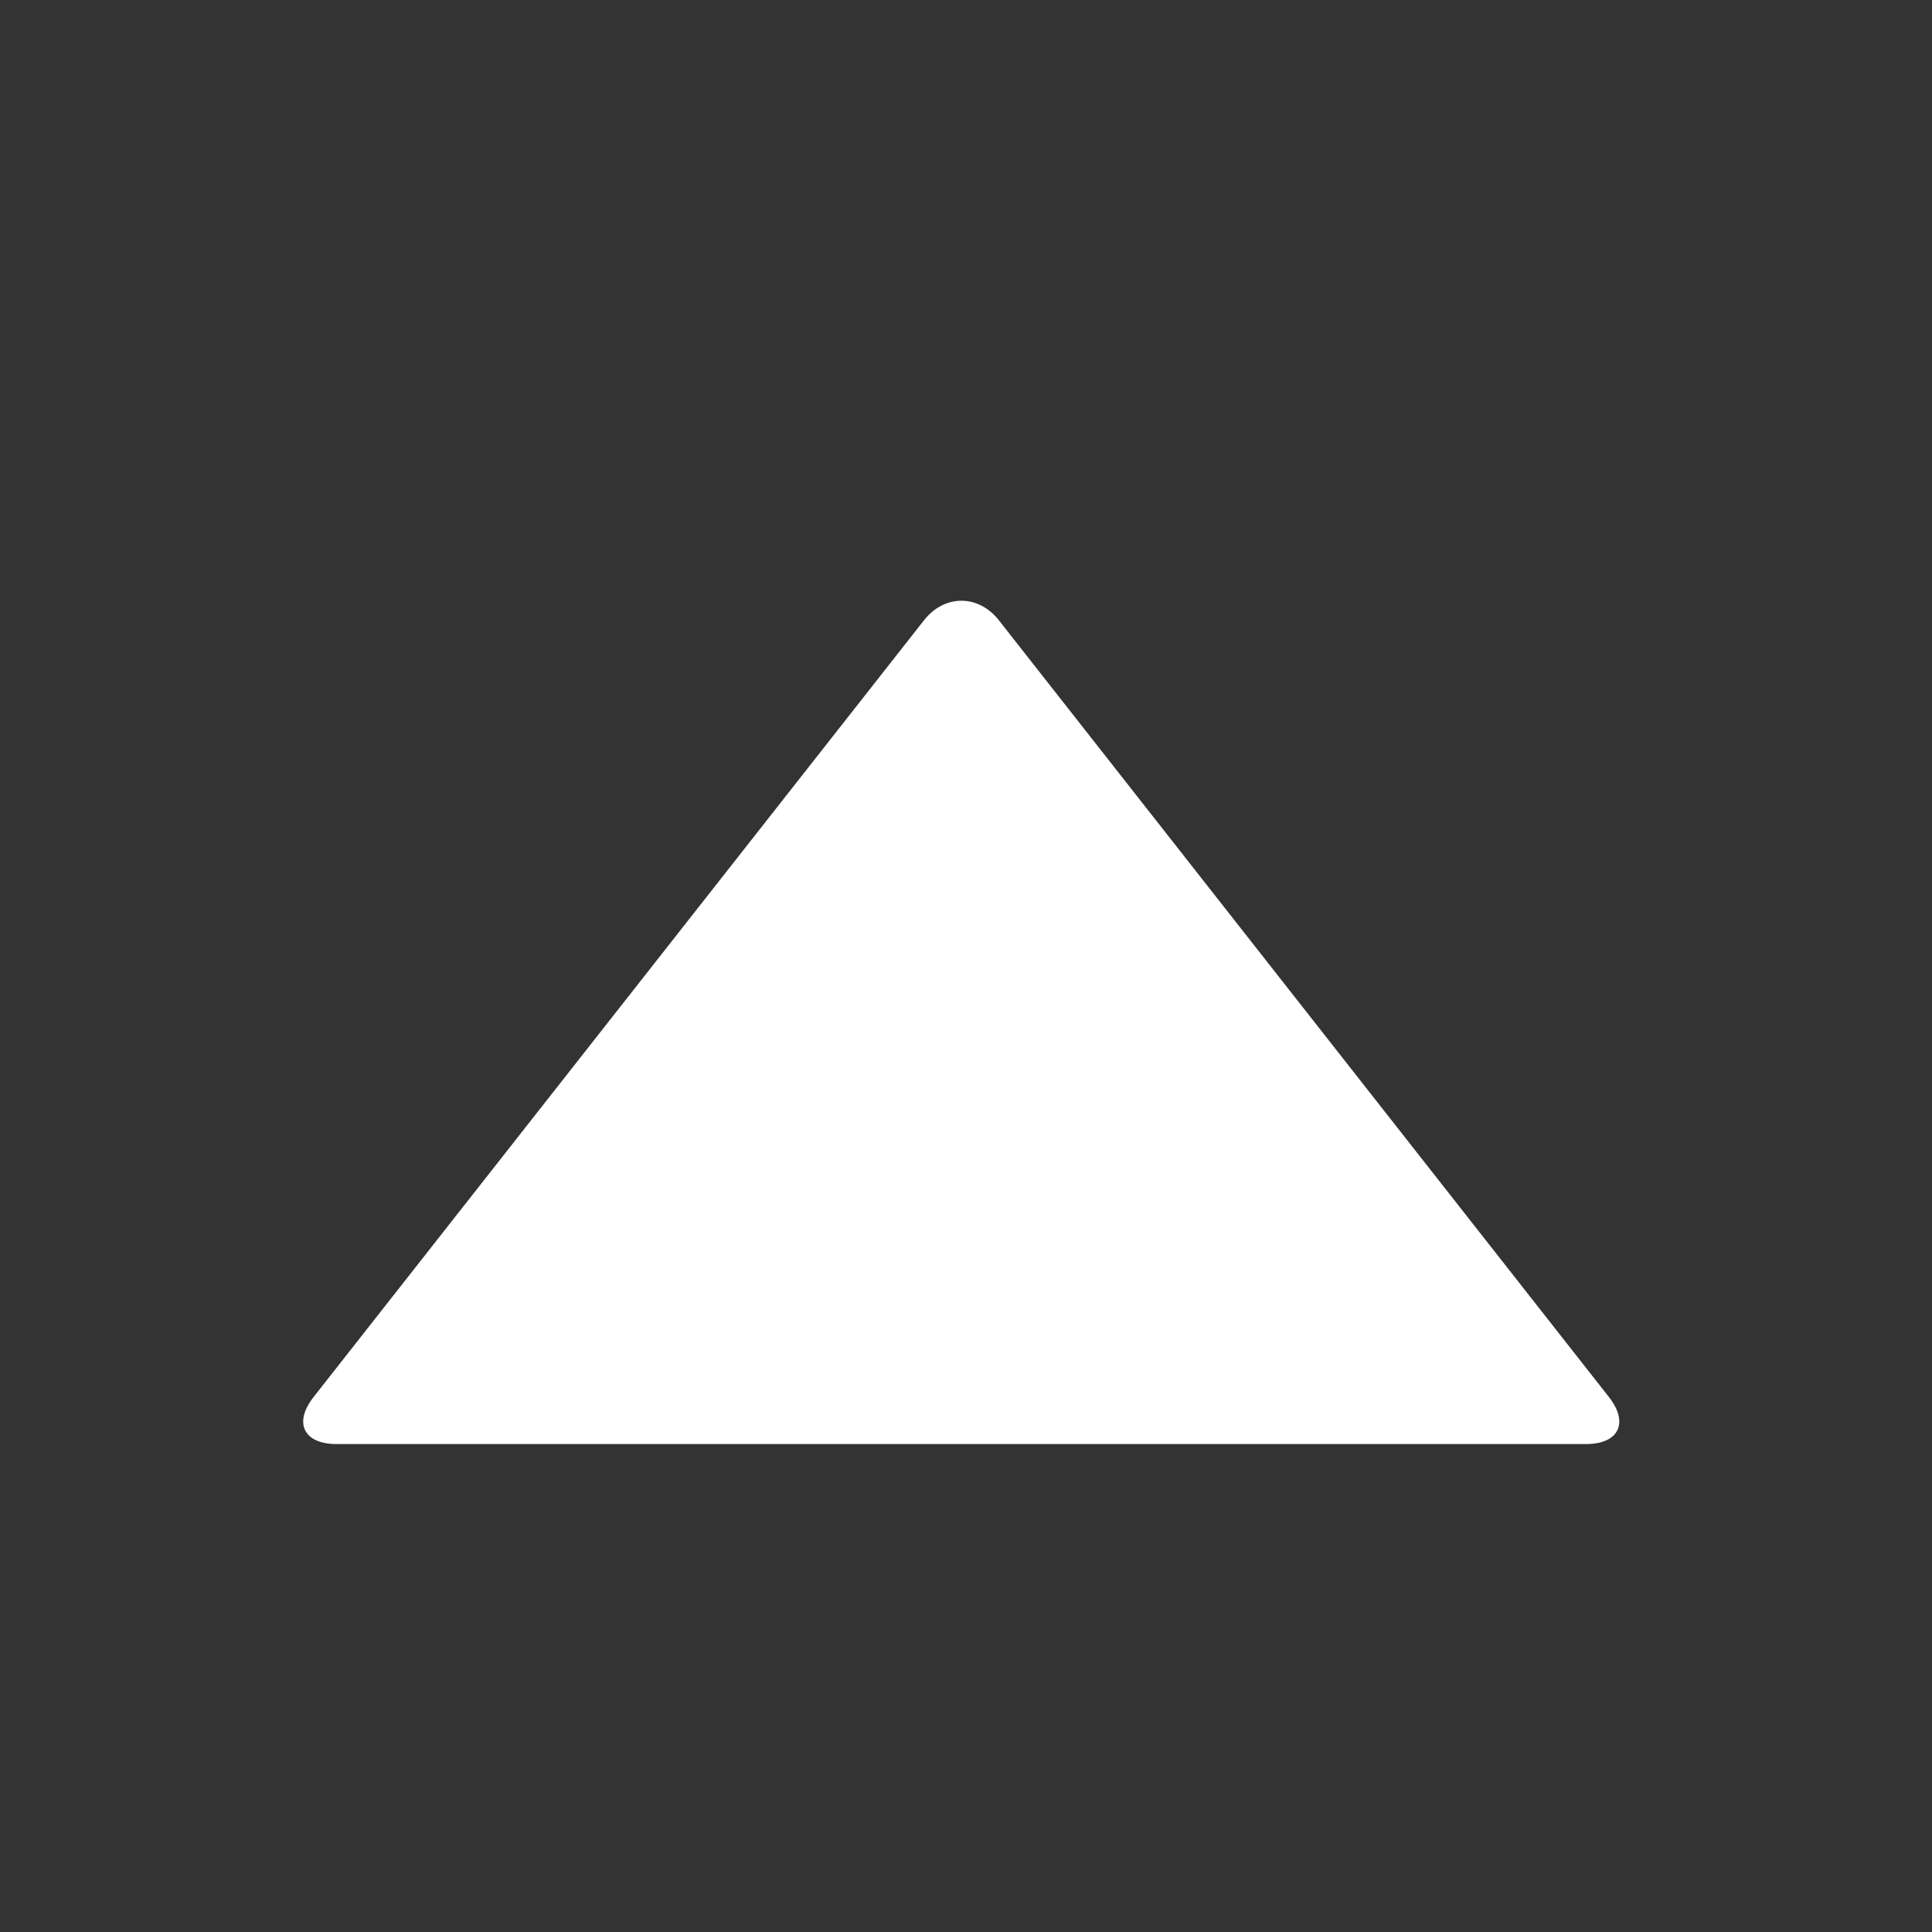 <?xml version="1.0" encoding="UTF-8" standalone="no"?><!DOCTYPE svg PUBLIC "-//W3C//DTD SVG 1.1//EN" "http://www.w3.org/Graphics/SVG/1.1/DTD/svg11.dtd"><svg width="100%" height="100%" viewBox="0 0 67 67" version="1.1" xmlns="http://www.w3.org/2000/svg" xmlns:xlink="http://www.w3.org/1999/xlink" xml:space="preserve" xmlns:serif="http://www.serif.com/" style="fill-rule:evenodd;clip-rule:evenodd;stroke-linejoin:round;stroke-miterlimit:2;"><rect x="0" y="0" width="67" height="67" fill="#333333" stroke="none"/><path d="M55.792,48.442c0.708,0.9 0.35,1.637 -0.796,1.637l-43.321,0c-1.146,0 -1.504,-0.737 -0.796,-1.637l21.167,-26.934c0.708,-0.9 1.883,-0.9 2.592,0l21.154,26.934Z" style="fill:#fff;fill-rule:nonzero;"/></svg>